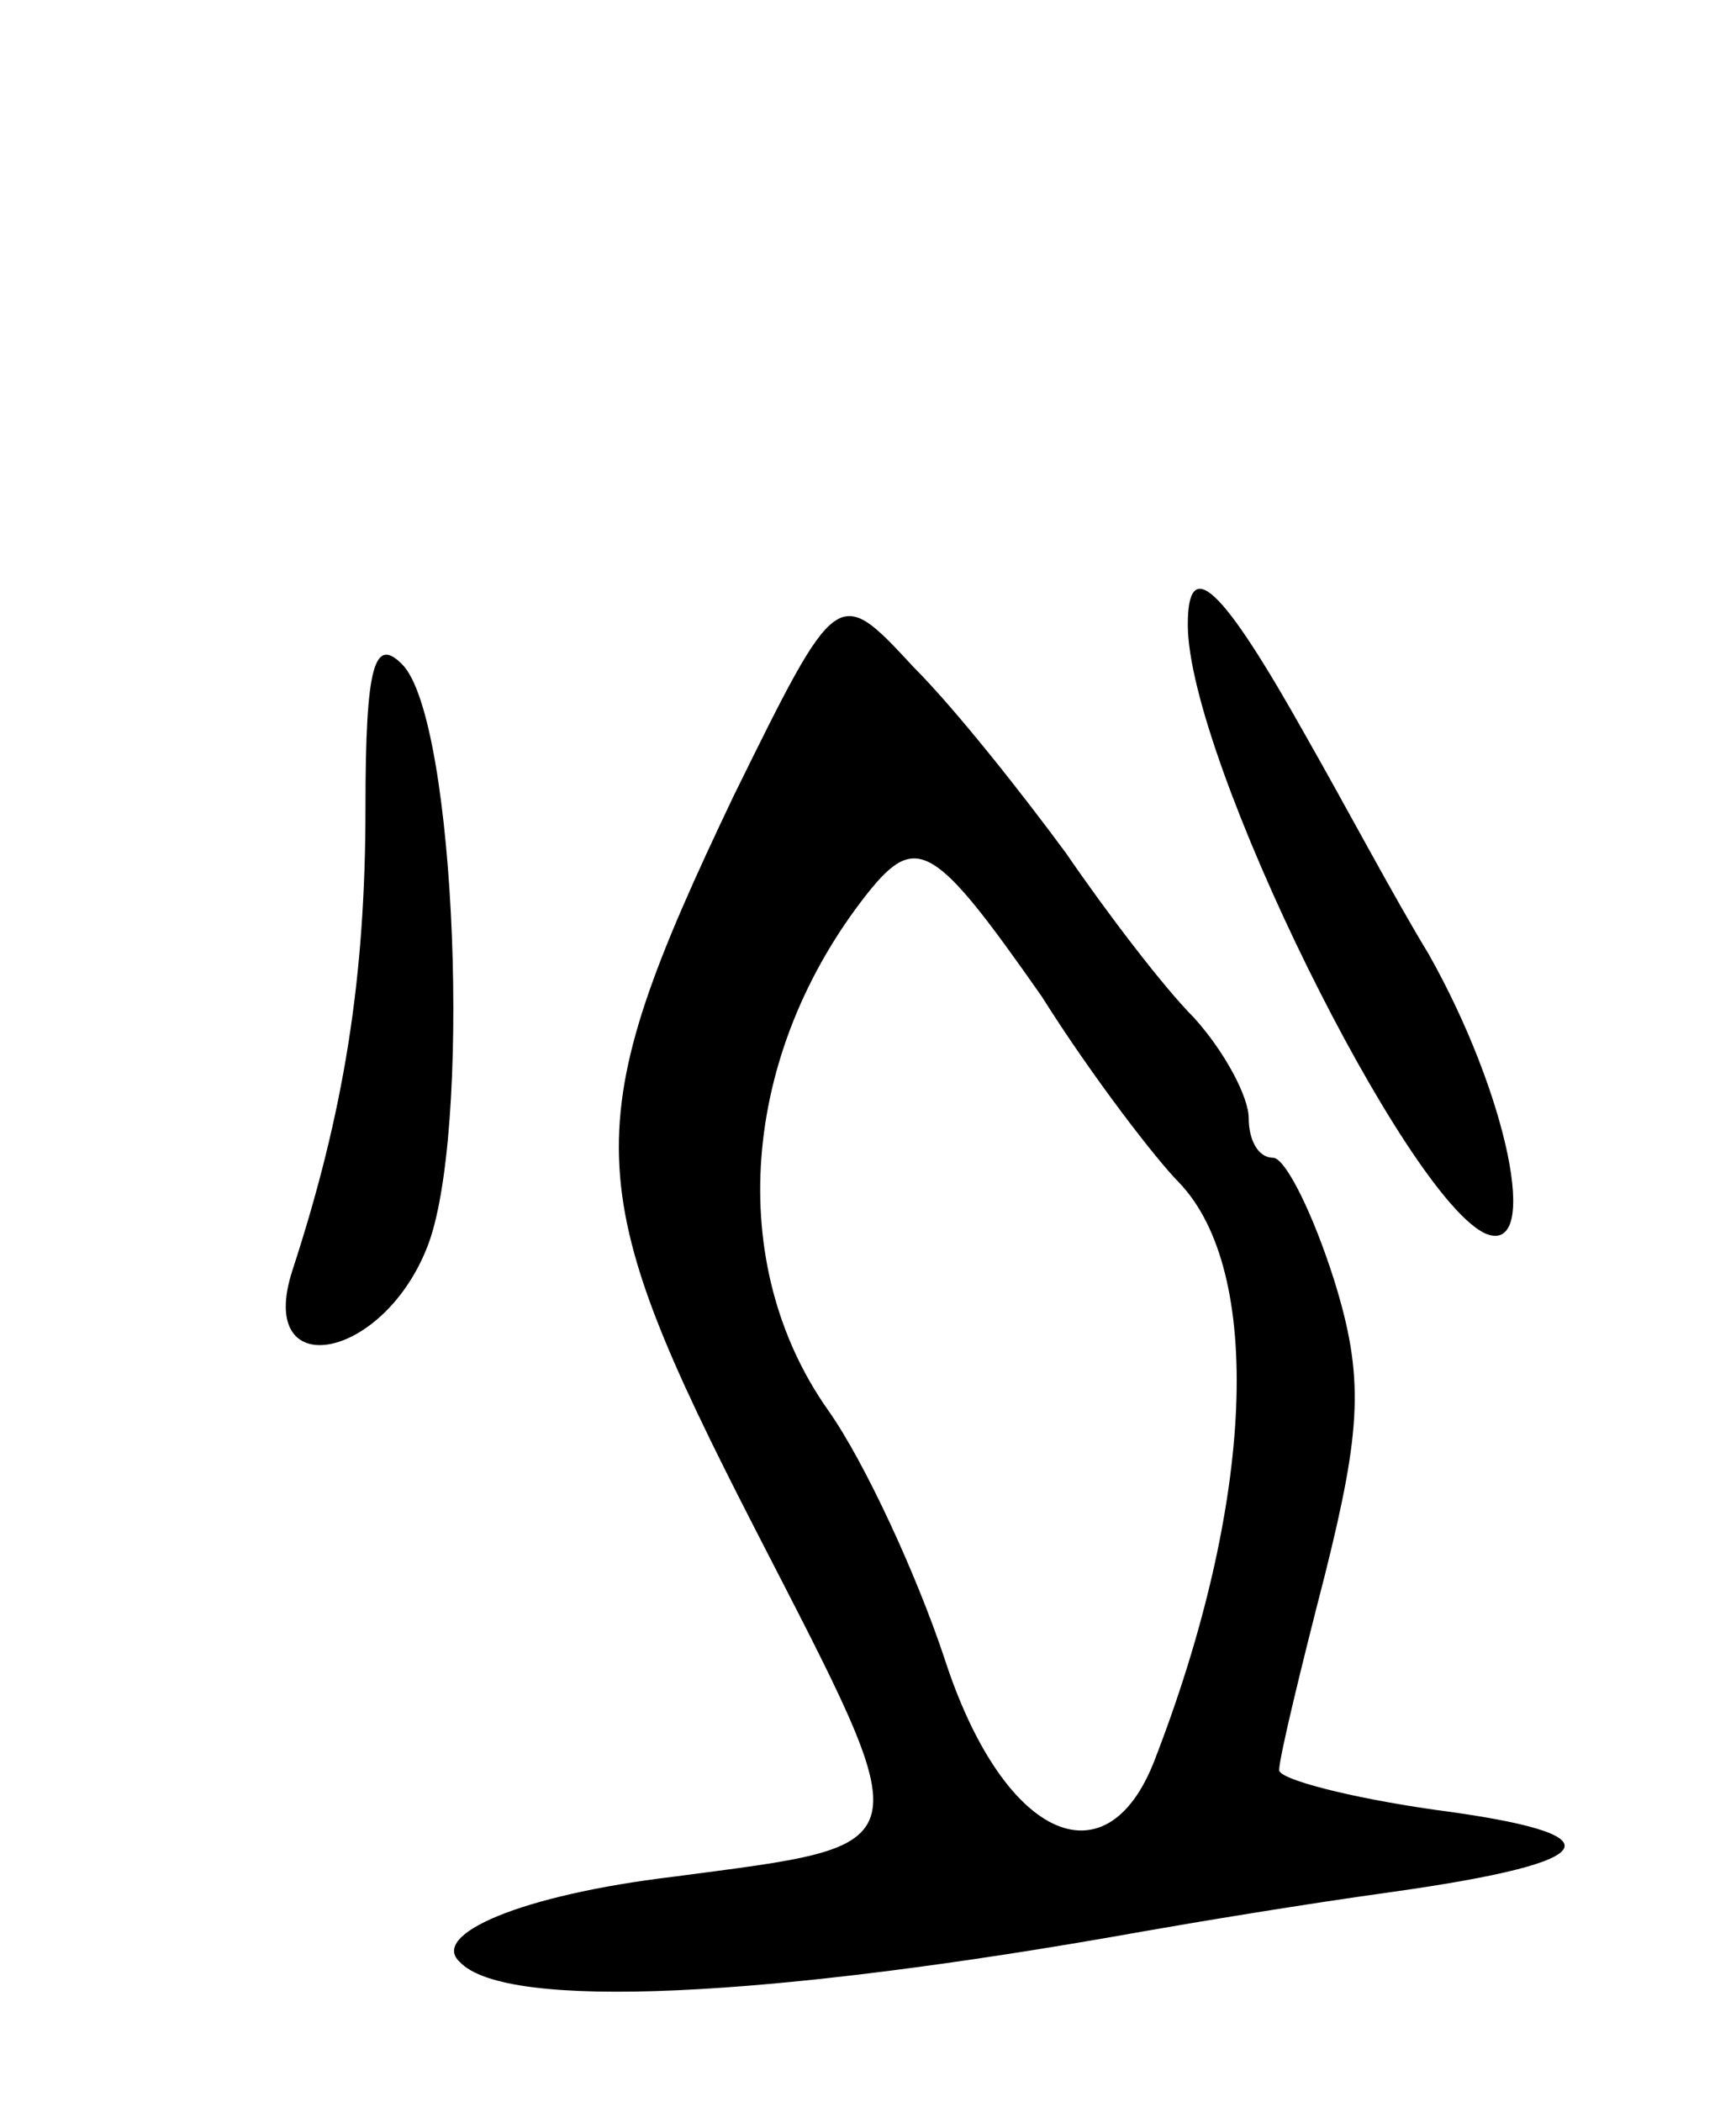 <svg version="1.0" xmlns="http://www.w3.org/2000/svg"
 width="57pt" height="69pt" viewBox="0 0 57 69"
 preserveAspectRatio="xMidYMid meet">
<g transform="translate(0,69) scale(0.1,-0.1)"
fill="#000000" stroke="none">
<path d="M241 429 c-52 -109 -51 -128 7 -241 55 -107 56 -103 -27 -114 -50 -6
-80 -19 -70 -28 15 -16 101 -12 224 10 17 3 53 9 82 13 71 10 75 19 14 27 -28
4 -51 10 -51 13 0 4 7 33 15 64 12 48 13 65 3 97 -7 22 -16 40 -20 40 -5 0 -8
6 -8 13 0 7 -8 22 -18 33 -10 10 -29 35 -42 54 -14 19 -36 47 -50 61 -25 27
-25 27 -59 -42z m101 -66 c17 -27 38 -54 45 -61 28 -29 25 -105 -8 -190 -16
-41 -50 -25 -69 34 -9 27 -26 64 -38 81 -34 48 -29 117 13 170 16 20 22 16 57
-34z"/>
<path d="M390 485 c0 -44 72 -189 98 -200 18 -7 7 46 -19 92 -11 18 -28 50
-40 71 -28 50 -39 60 -39 37z"/>
<path d="M120 425 c0 -56 -7 -100 -24 -152 -12 -37 29 -30 44 7 15 36 10 174
-8 192 -9 9 -12 0 -12 -47z"/>
</g>
</svg>
